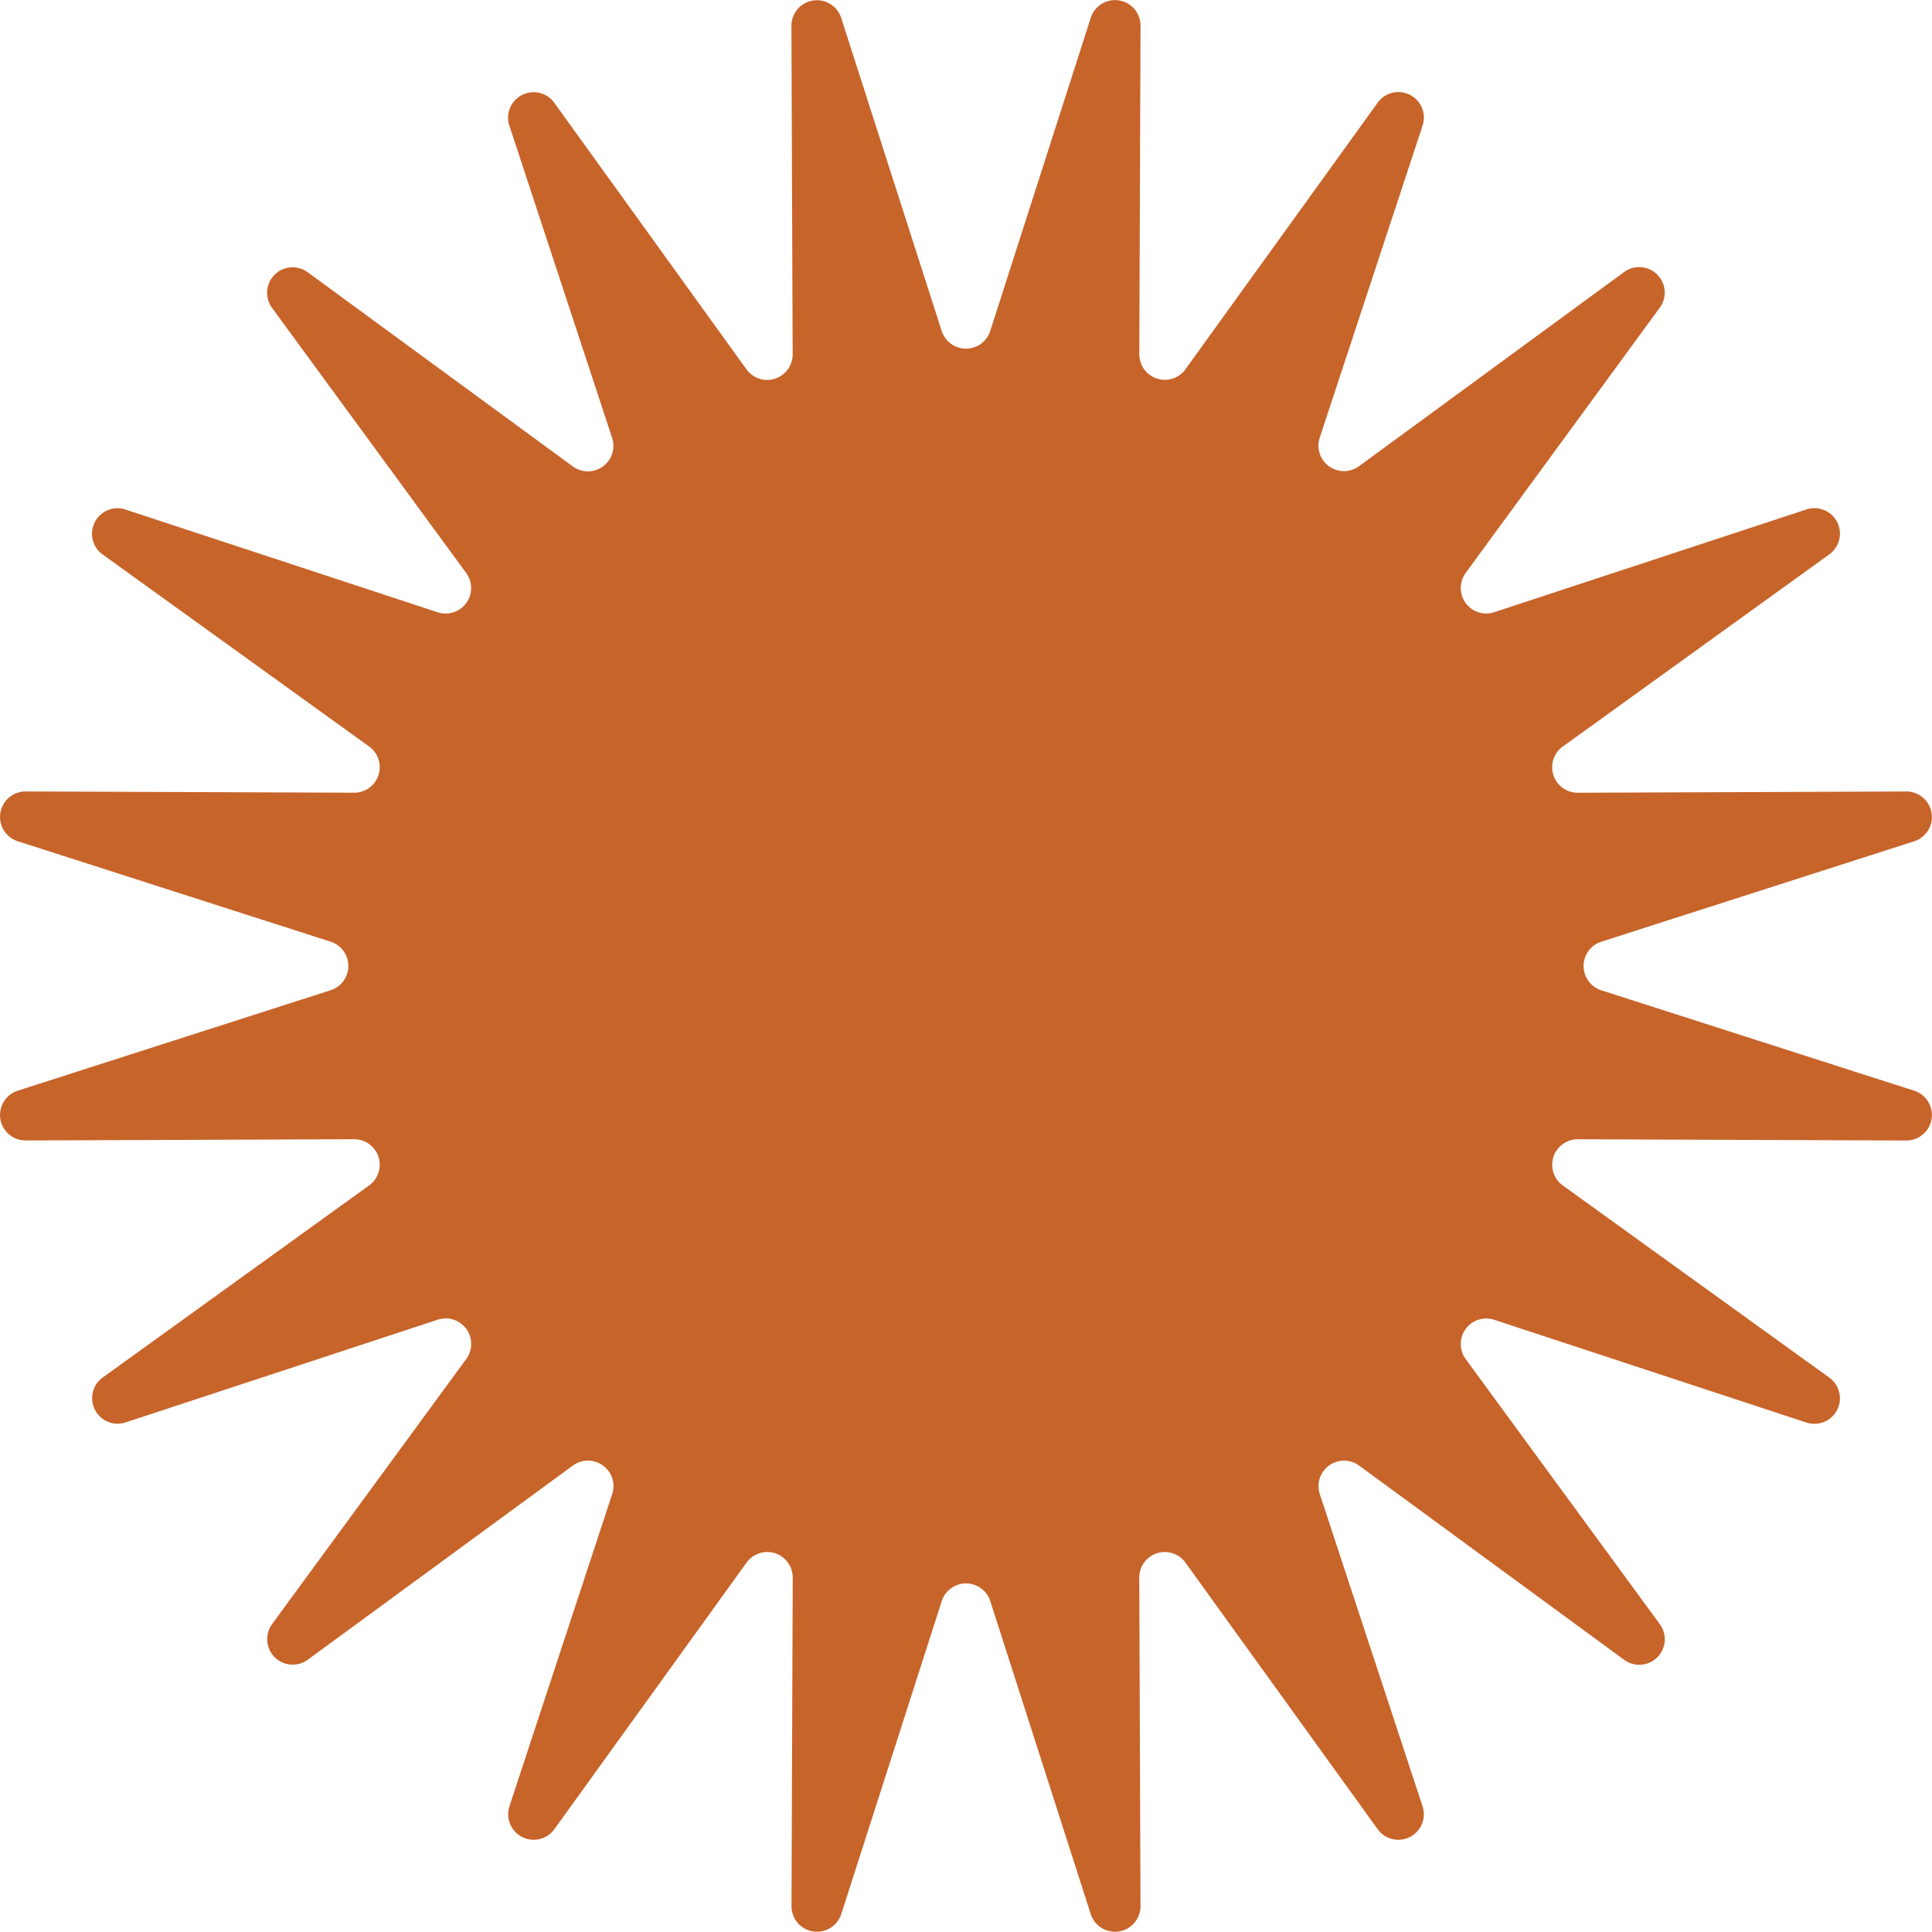 <svg xmlns="http://www.w3.org/2000/svg" width="50" height="50" viewBox="0 0 50 50">
    <path data-name="Path 472" d="m282.975 18.132 2.6-8.1a.66.66 0 0 1 1.288.2l-.032 8.508a.66.66 0 0 0 1.195.388l4.975-6.9a.66.66 0 0 1 1.162.592L291.5 20.9a.66.66 0 0 0 1.016.738l6.864-5.027a.66.66 0 0 1 .922.922l-5.025 6.867a.66.66 0 0 0 .739 1.016l8.082-2.66a.66.66 0 0 1 .592 1.162l-6.9 4.975a.66.66 0 0 0 .388 1.195l8.508-.032a.66.66 0 0 1 .2 1.288l-8.1 2.6a.66.66 0 0 0 0 1.256l8.1 2.6a.66.66 0 0 1-.2 1.288l-8.508-.032a.66.66 0 0 0-.388 1.195l6.9 4.975a.66.66 0 0 1-.592 1.162l-8.082-2.66a.66.66 0 0 0-.739 1.016l5.027 6.864a.66.66 0 0 1-.922.922l-6.864-5.03a.66.66 0 0 0-1.016.738l2.66 8.082a.66.66 0 0 1-1.162.592l-4.975-6.9a.66.66 0 0 0-1.195.388l.032 8.508a.66.66 0 0 1-1.288.2l-2.6-8.1a.66.66 0 0 0-1.256 0l-2.6 8.1a.66.66 0 0 1-1.288-.2l.032-8.508a.66.66 0 0 0-1.195-.388l-4.975 6.9a.66.66 0 0 1-1.162-.592l2.66-8.082a.66.66 0 0 0-1.017-.738l-6.864 5.027a.66.66 0 0 1-.922-.922l5.027-6.864a.66.66 0 0 0-.738-1.016l-8.082 2.66a.66.66 0 0 1-.594-1.16l6.9-4.975a.66.66 0 0 0-.388-1.195l-8.508.032a.66.66 0 0 1-.2-1.288l8.1-2.6a.66.66 0 0 0 0-1.256l-8.1-2.6a.66.66 0 0 1 .2-1.288l8.508.032a.66.66 0 0 0 .388-1.195L260 23.92a.66.66 0 0 1 .592-1.162l8.082 2.66a.66.66 0 0 0 .738-1.016l-5.027-6.864a.66.66 0 0 1 .922-.922l6.864 5.027a.66.66 0 0 0 1.017-.738l-2.66-8.082a.66.66 0 0 1 1.162-.592l4.975 6.9a.66.66 0 0 0 1.195-.388l-.032-8.508a.66.66 0 0 1 1.288-.2l2.6 8.1a.66.66 0 0 0 1.259-.003z" transform="translate(-257.346 -9.572)" style="fill:#c7642a"/>
</svg>
